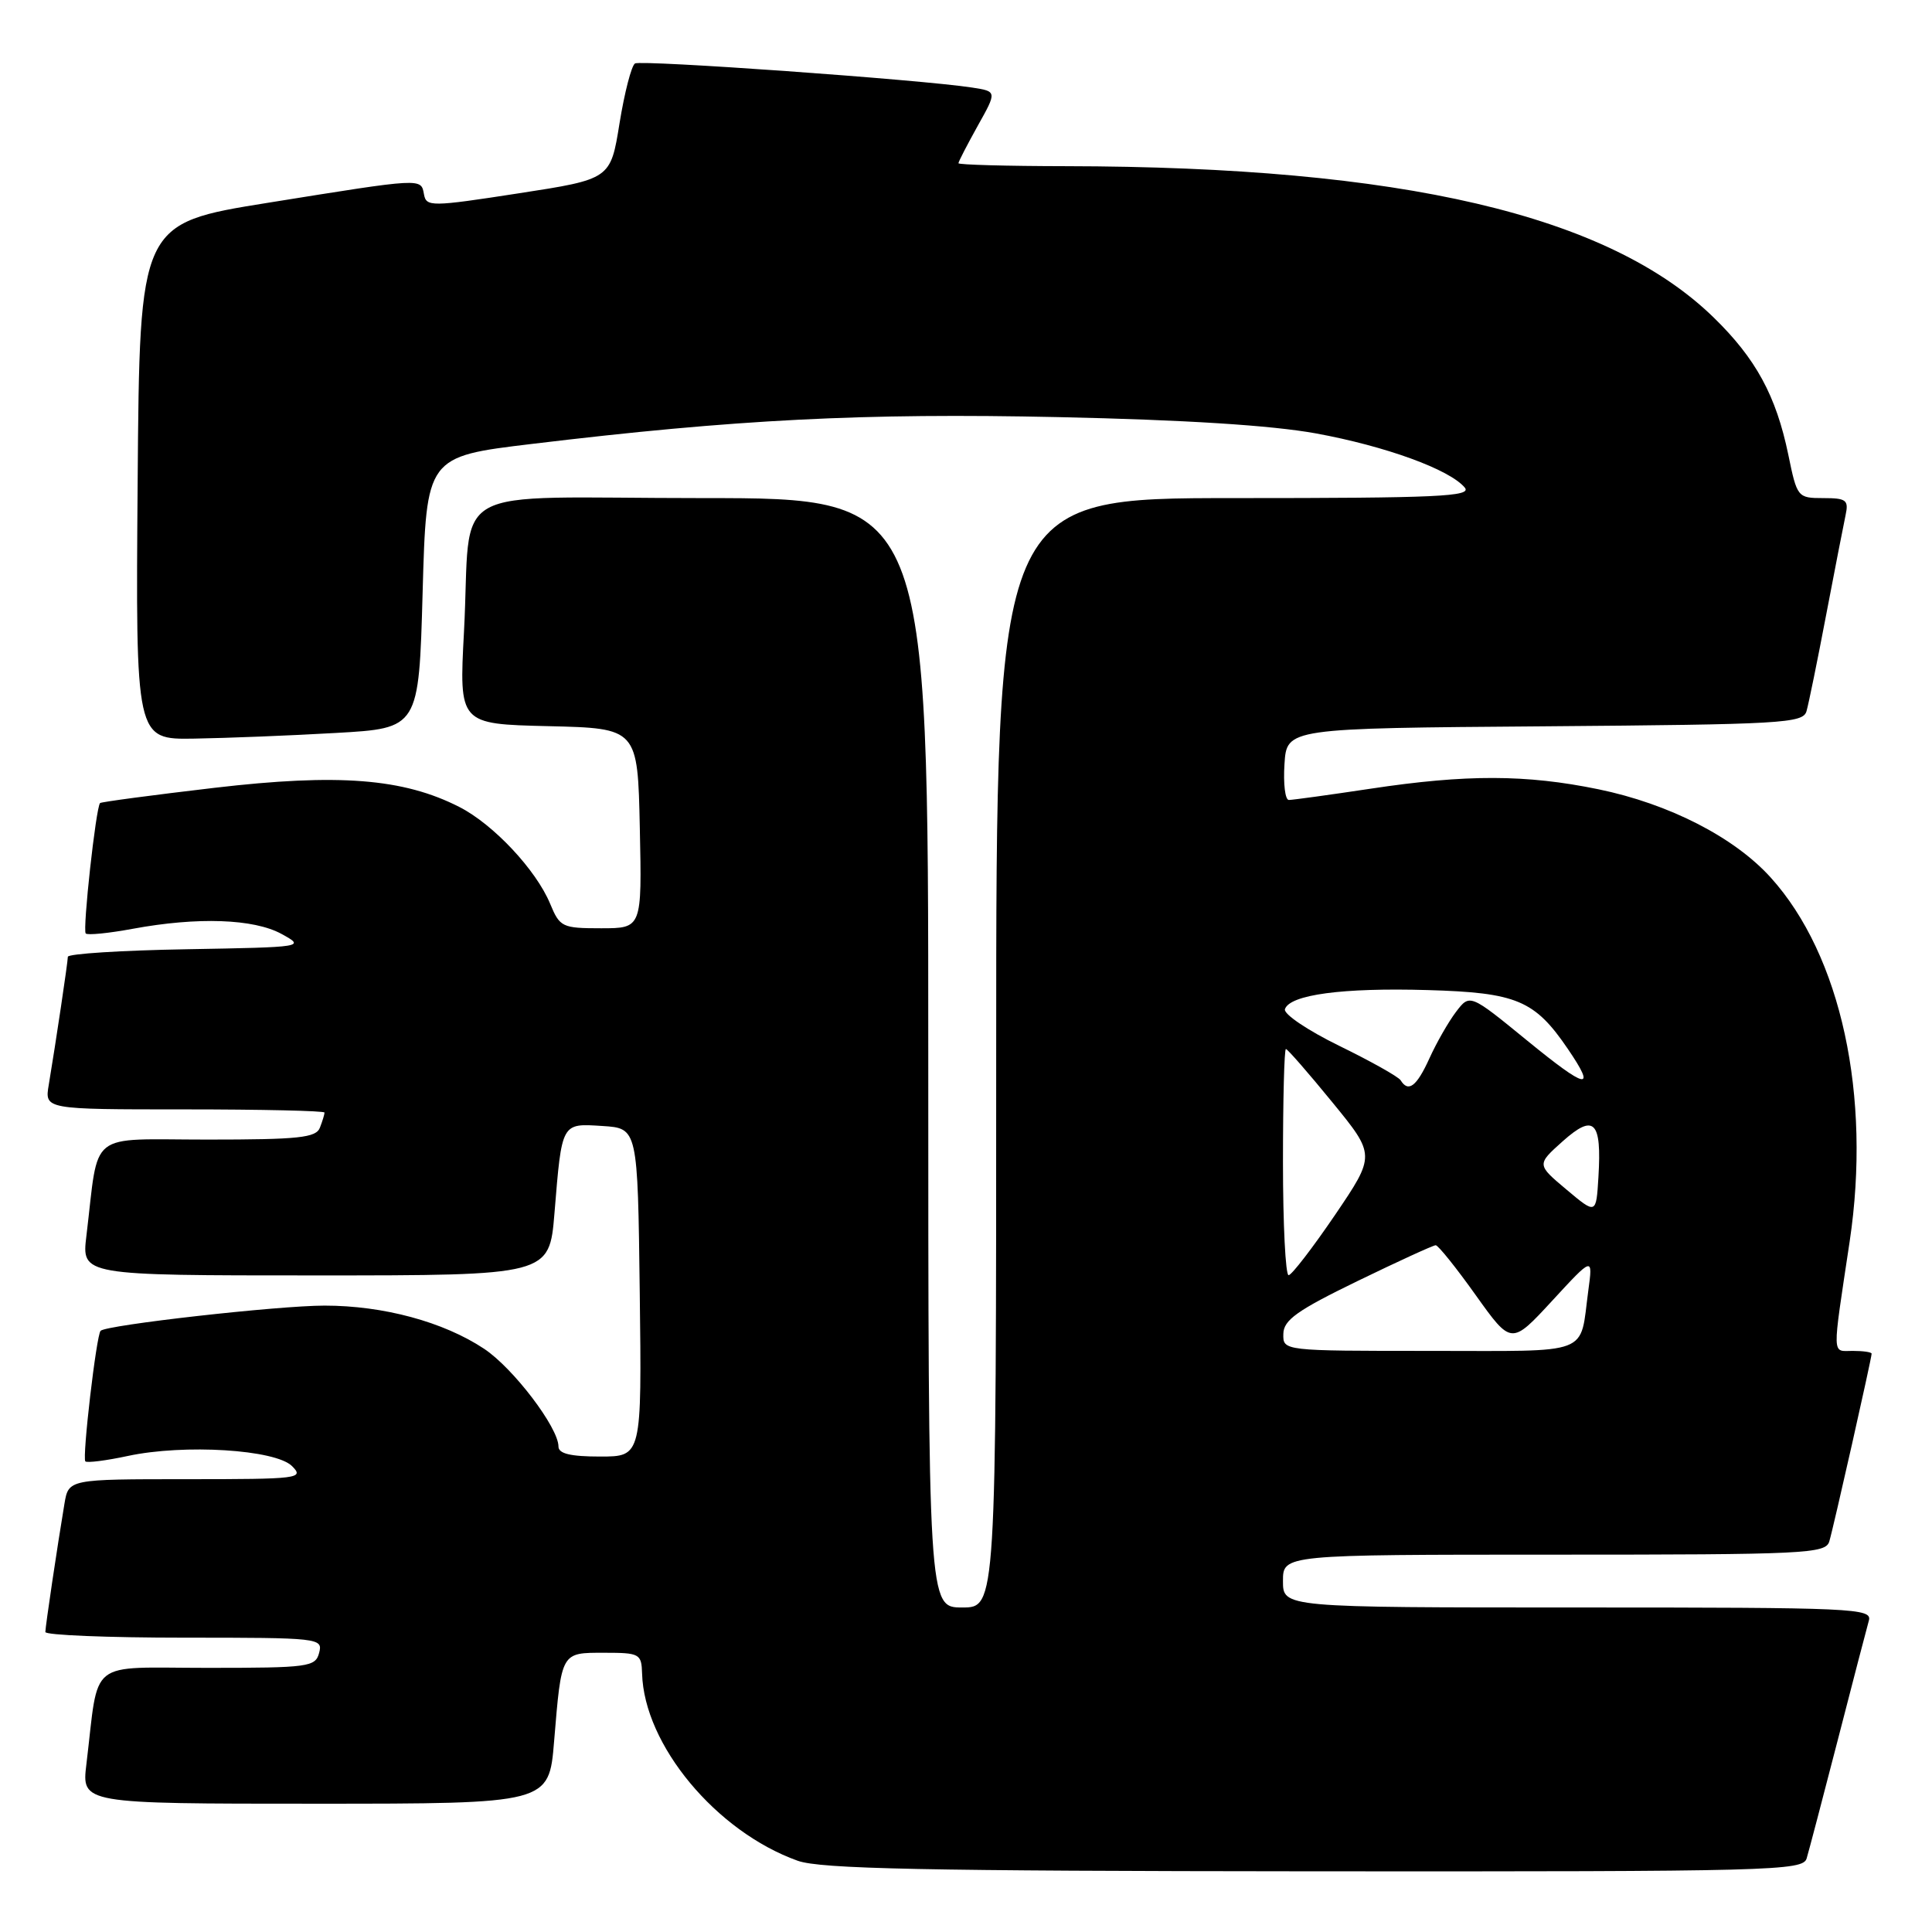 <?xml version="1.0" encoding="UTF-8" standalone="no"?>
<!DOCTYPE svg PUBLIC "-//W3C//DTD SVG 1.1//EN" "http://www.w3.org/Graphics/SVG/1.1/DTD/svg11.dtd" >
<svg xmlns="http://www.w3.org/2000/svg" xmlns:xlink="http://www.w3.org/1999/xlink" version="1.1" viewBox="0 0 256 256">
 <g >
 <path fill="currentColor"
d=" M 239.39 246.25 C 239.68 245.29 241.54 238.20 243.53 230.50 C 245.51 222.80 247.36 215.71 247.63 214.75 C 248.10 213.10 245.80 213.00 209.07 213.00 C 170.00 213.00 170.00 213.00 170.00 209.50 C 170.00 206.00 170.00 206.00 205.93 206.00 C 239.29 206.00 241.90 205.87 242.39 204.25 C 242.95 202.39 248.00 179.98 248.00 179.37 C 248.00 179.16 246.87 179.00 245.49 179.00 C 242.71 179.00 242.74 180.15 245.09 164.50 C 247.98 145.19 243.95 126.59 234.63 116.28 C 229.81 110.94 221.16 106.51 211.79 104.58 C 202.19 102.61 194.30 102.59 181.59 104.51 C 176.14 105.33 171.27 106.00 170.78 106.00 C 170.29 106.00 170.03 103.86 170.20 101.25 C 170.50 96.50 170.50 96.50 204.69 96.24 C 236.16 95.99 238.91 95.84 239.37 94.24 C 239.65 93.28 240.82 87.55 241.97 81.50 C 243.12 75.45 244.29 69.49 244.55 68.25 C 244.98 66.26 244.64 66.00 241.59 66.00 C 238.20 66.00 238.12 65.91 236.96 60.25 C 235.34 52.44 232.67 47.52 227.06 42.06 C 213.11 28.47 185.79 22.09 141.25 22.02 C 133.41 22.01 127.00 21.83 127.00 21.63 C 127.00 21.42 128.15 19.20 129.55 16.68 C 132.11 12.11 132.11 12.11 128.80 11.60 C 121.99 10.55 84.96 7.91 84.14 8.41 C 83.67 8.70 82.75 12.27 82.09 16.34 C 80.90 23.74 80.90 23.74 68.70 25.62 C 57.12 27.41 56.48 27.41 56.18 25.75 C 55.78 23.58 56.11 23.56 35.50 26.87 C 18.50 29.60 18.50 29.60 18.24 63.80 C 17.97 98.00 17.97 98.00 25.74 97.87 C 30.01 97.80 38.45 97.47 44.50 97.12 C 55.50 96.50 55.50 96.50 56.00 78.50 C 56.50 60.50 56.50 60.50 70.50 58.82 C 97.47 55.57 114.38 54.71 140.26 55.27 C 157.02 55.63 168.48 56.36 174.38 57.43 C 183.60 59.12 192.10 62.21 194.09 64.61 C 195.07 65.79 190.51 66.00 163.62 66.00 C 132.00 66.00 132.00 66.00 132.00 139.50 C 132.00 213.00 132.00 213.00 127.50 213.00 C 123.00 213.00 123.00 213.00 123.00 139.50 C 123.00 66.00 123.00 66.00 93.08 66.00 C 58.38 66.00 62.54 63.67 61.48 83.72 C 60.83 95.94 60.83 95.94 72.66 96.22 C 84.50 96.50 84.50 96.50 84.78 109.75 C 85.06 123.00 85.06 123.00 79.65 123.00 C 74.49 123.00 74.18 122.85 72.90 119.76 C 71.04 115.27 65.38 109.23 60.87 106.93 C 53.44 103.14 44.85 102.47 28.42 104.39 C 20.23 105.35 13.41 106.26 13.26 106.41 C 12.71 106.95 10.92 123.25 11.36 123.69 C 11.60 123.94 14.41 123.66 17.59 123.07 C 26.18 121.48 33.62 121.74 37.30 123.75 C 40.47 125.49 40.37 125.50 24.75 125.78 C 16.09 125.93 9.00 126.38 8.99 126.78 C 8.98 127.53 7.40 138.11 6.46 143.75 C 5.91 147.00 5.91 147.00 24.45 147.00 C 34.65 147.00 43.00 147.19 43.00 147.42 C 43.00 147.65 42.73 148.55 42.39 149.42 C 41.88 150.76 39.60 151.00 27.48 151.00 C 11.40 151.00 13.16 149.60 11.45 163.75 C 10.81 169.00 10.81 169.00 41.80 169.00 C 72.79 169.00 72.79 169.00 73.47 160.75 C 74.46 148.67 74.36 148.85 79.83 149.20 C 84.50 149.50 84.50 149.50 84.77 171.25 C 85.04 193.00 85.04 193.00 79.52 193.00 C 75.60 193.00 74.00 192.62 74.00 191.67 C 74.00 189.16 67.98 181.25 64.13 178.71 C 58.76 175.15 50.80 173.00 43.00 173.00 C 36.86 173.00 14.11 175.56 13.33 176.34 C 12.77 176.89 10.87 193.20 11.31 193.64 C 11.53 193.86 14.07 193.54 16.95 192.92 C 24.41 191.32 36.50 192.07 38.70 194.27 C 40.34 195.91 39.62 196.00 24.76 196.00 C 9.09 196.00 9.09 196.00 8.54 199.25 C 7.58 204.98 6.02 215.48 6.01 216.25 C 6.00 216.66 14.28 217.00 24.41 217.00 C 42.32 217.00 42.80 217.05 42.29 219.00 C 41.80 220.88 40.93 221.00 27.47 221.00 C 11.40 221.00 13.16 219.60 11.45 233.75 C 10.81 239.00 10.81 239.00 41.78 239.00 C 72.74 239.00 72.74 239.00 73.42 230.75 C 74.41 218.82 74.31 219.00 80.07 219.00 C 84.76 219.00 85.00 219.13 85.08 221.75 C 85.34 231.20 94.90 242.70 105.70 246.56 C 108.74 247.64 122.36 247.92 174.18 247.96 C 234.94 248.00 238.90 247.89 239.39 246.25 Z  M 170.05 176.75 C 170.08 174.91 171.87 173.64 179.87 169.75 C 185.25 167.14 189.91 165.00 190.24 165.00 C 190.56 165.00 192.95 167.97 195.54 171.61 C 200.26 178.22 200.26 178.22 205.67 172.36 C 211.07 166.50 211.07 166.50 210.46 171.00 C 209.28 179.73 211.19 179.00 189.43 179.00 C 170.00 179.00 170.00 179.00 170.05 176.75 Z  M 170.00 154.00 C 170.00 145.75 170.17 139.00 170.39 139.00 C 170.60 139.00 173.36 142.16 176.52 146.03 C 182.27 153.06 182.27 153.06 176.89 161.00 C 173.92 165.36 171.16 168.95 170.75 168.97 C 170.34 168.99 170.00 162.25 170.00 154.00 Z  M 207.56 157.62 C 203.62 154.31 203.62 154.31 207.06 151.23 C 211.23 147.51 212.25 148.54 211.80 155.97 C 211.50 160.93 211.50 160.93 207.56 157.62 Z  M 185.59 143.14 C 185.29 142.67 181.64 140.62 177.46 138.58 C 173.29 136.54 170.05 134.36 170.26 133.72 C 170.90 131.80 177.89 130.86 189.18 131.19 C 200.98 131.53 203.35 132.53 207.75 138.99 C 211.59 144.63 210.29 144.36 202.38 137.90 C 194.76 131.67 194.76 131.67 192.92 134.09 C 191.92 135.41 190.33 138.19 189.40 140.25 C 187.71 143.97 186.61 144.80 185.59 143.14 Z "/>
</g>
</svg>